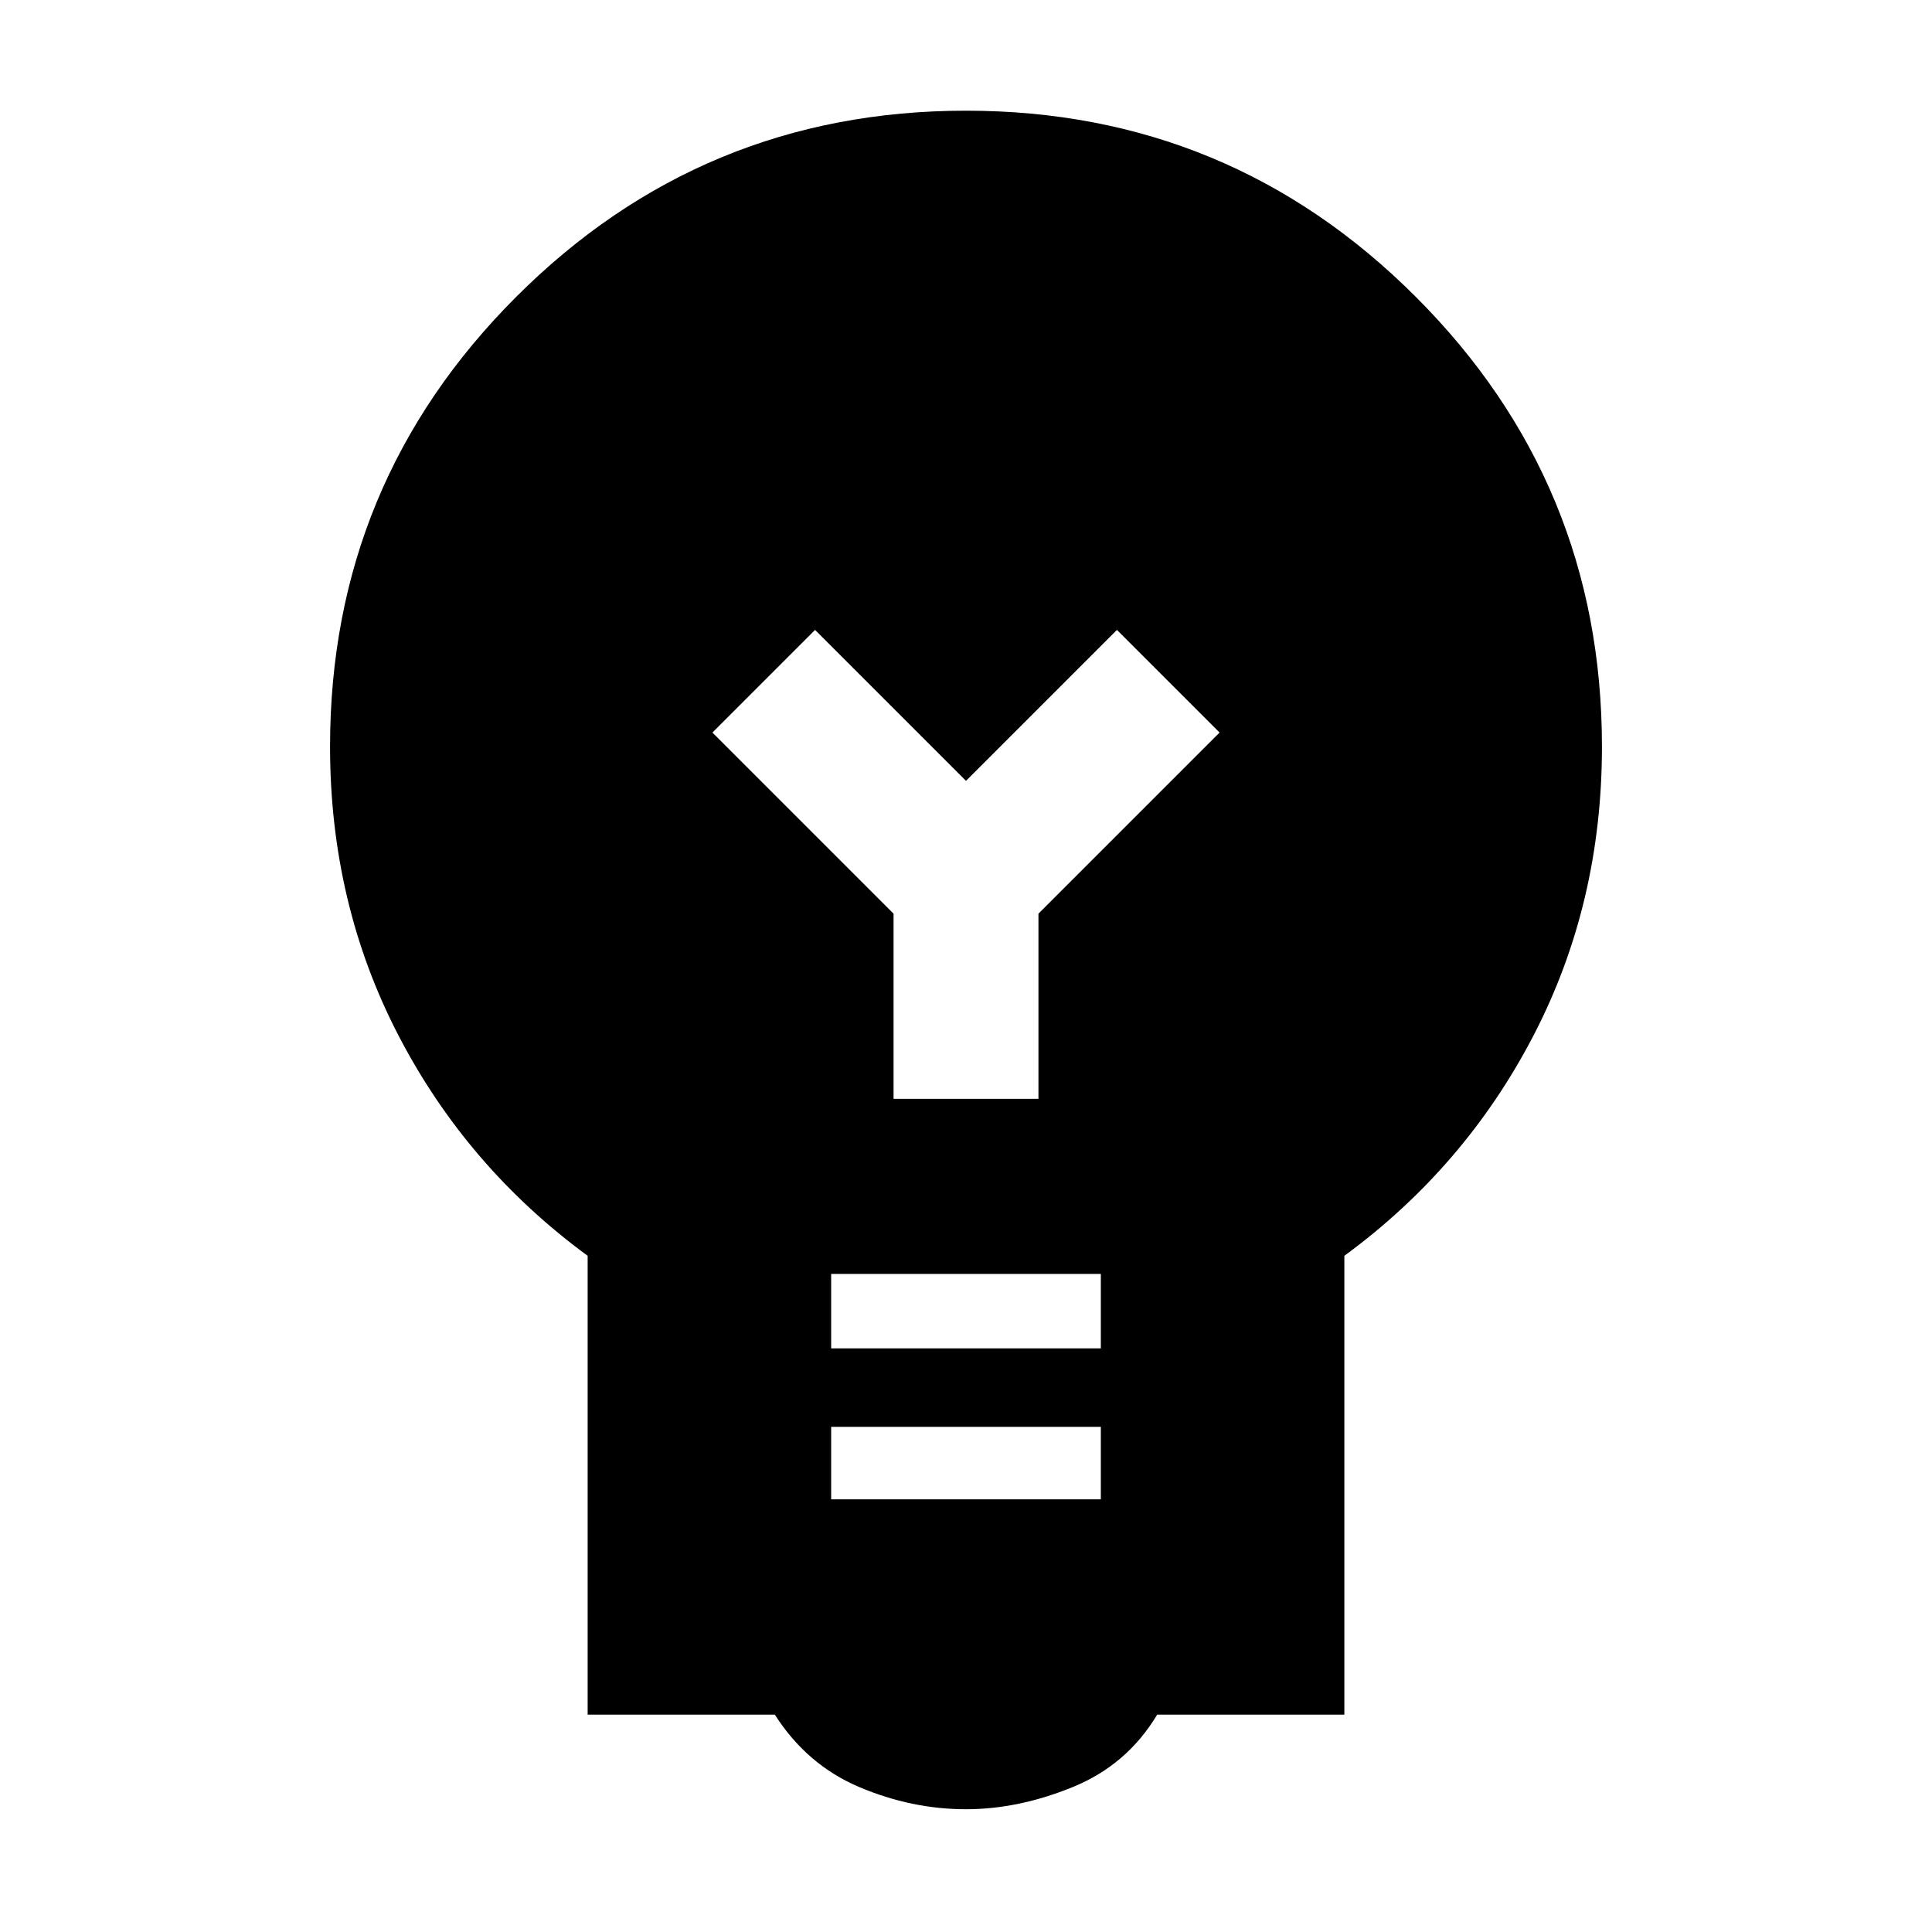 <svg xmlns="http://www.w3.org/2000/svg" height="24" width="24"><path d="M12 22.475Q11.325 22.475 10.675 22.2Q10.025 21.925 9.625 21.3H7.3V15.6Q5.8 14.5 4.95 12.863Q4.1 11.225 4.1 9.275Q4.1 6 6.412 3.688Q8.725 1.375 12 1.375Q15.275 1.375 17.588 3.688Q19.9 6 19.9 9.275Q19.9 11.225 19.05 12.863Q18.2 14.5 16.7 15.6V21.3H14.375Q14 21.925 13.325 22.2Q12.65 22.475 12 22.475ZM10.325 18.625H13.675V17.725H10.325ZM10.325 16.75H13.675V15.825H10.325ZM11.1 13.65H12.9V11.35L15.15 9.1L13.875 7.825L12 9.7L10.125 7.825L8.85 9.1L11.1 11.35Z"/></svg>
